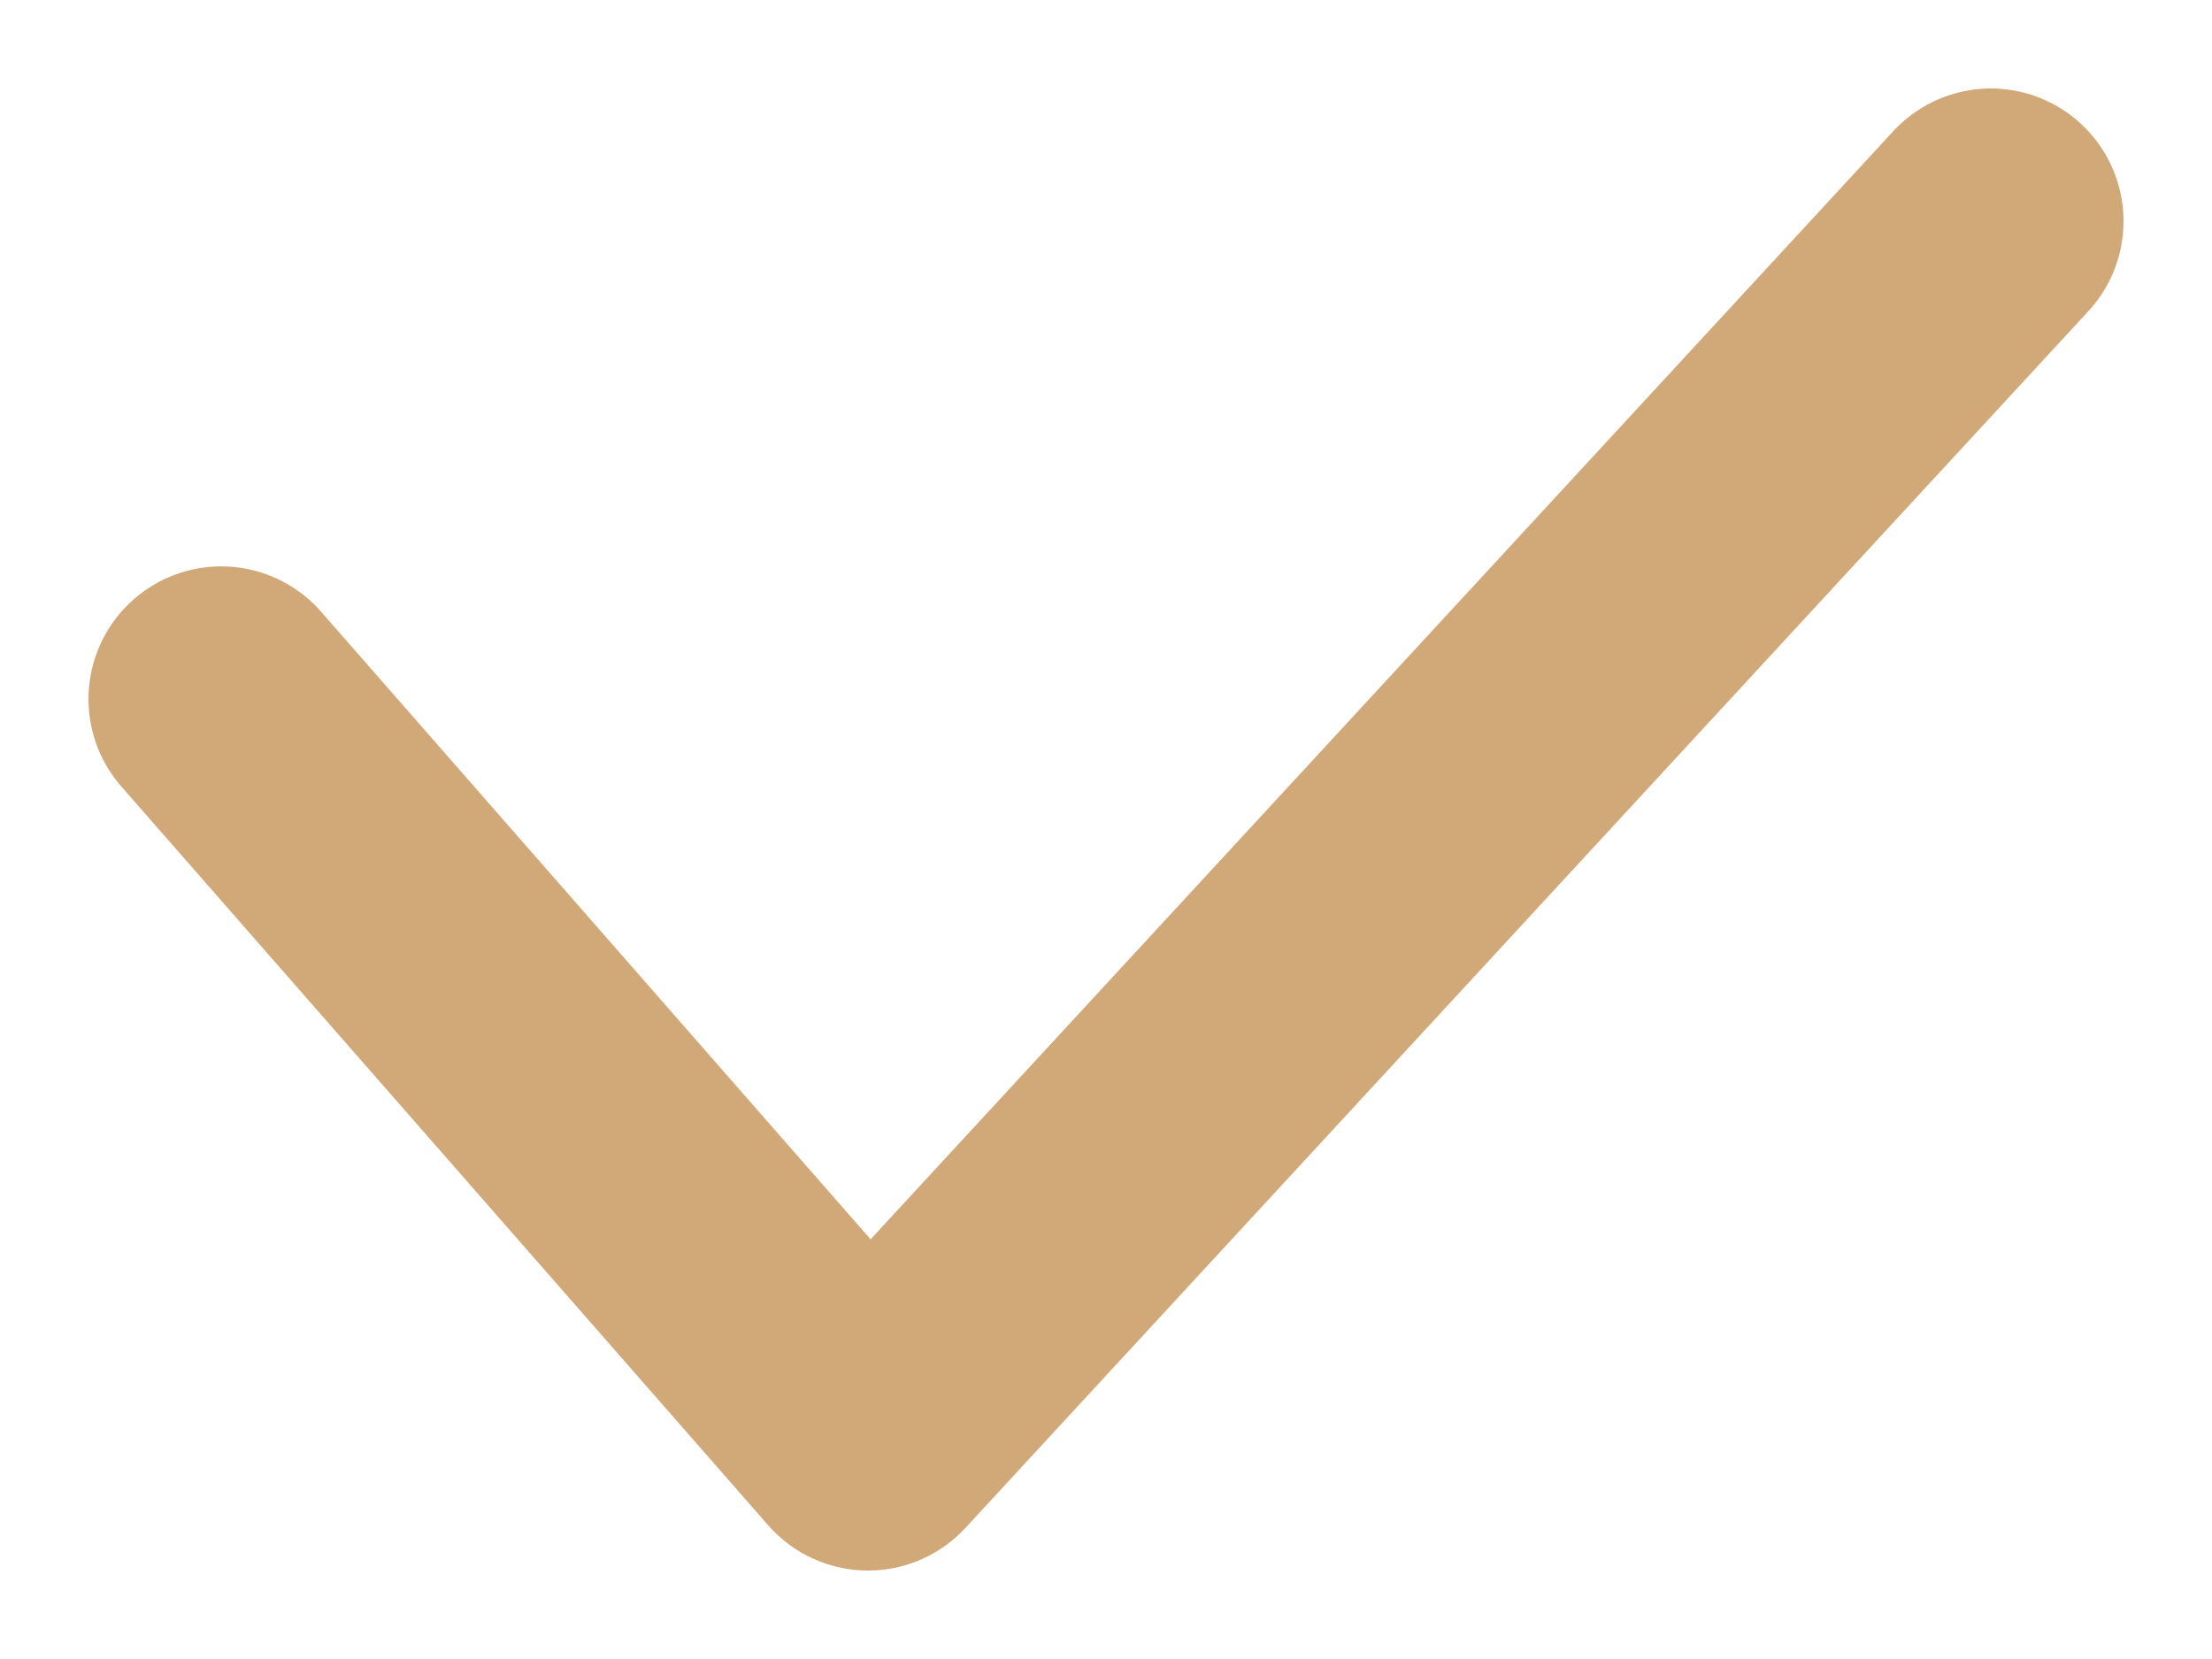 <svg width="20" height="15" xmlns="http://www.w3.org/2000/svg"><path d="M2 6.321L7.848 13 18 2" stroke="#D1A978" stroke-width="2.4" fill="none" fill-rule="evenodd" stroke-linecap="round" stroke-linejoin="round"/></svg>
